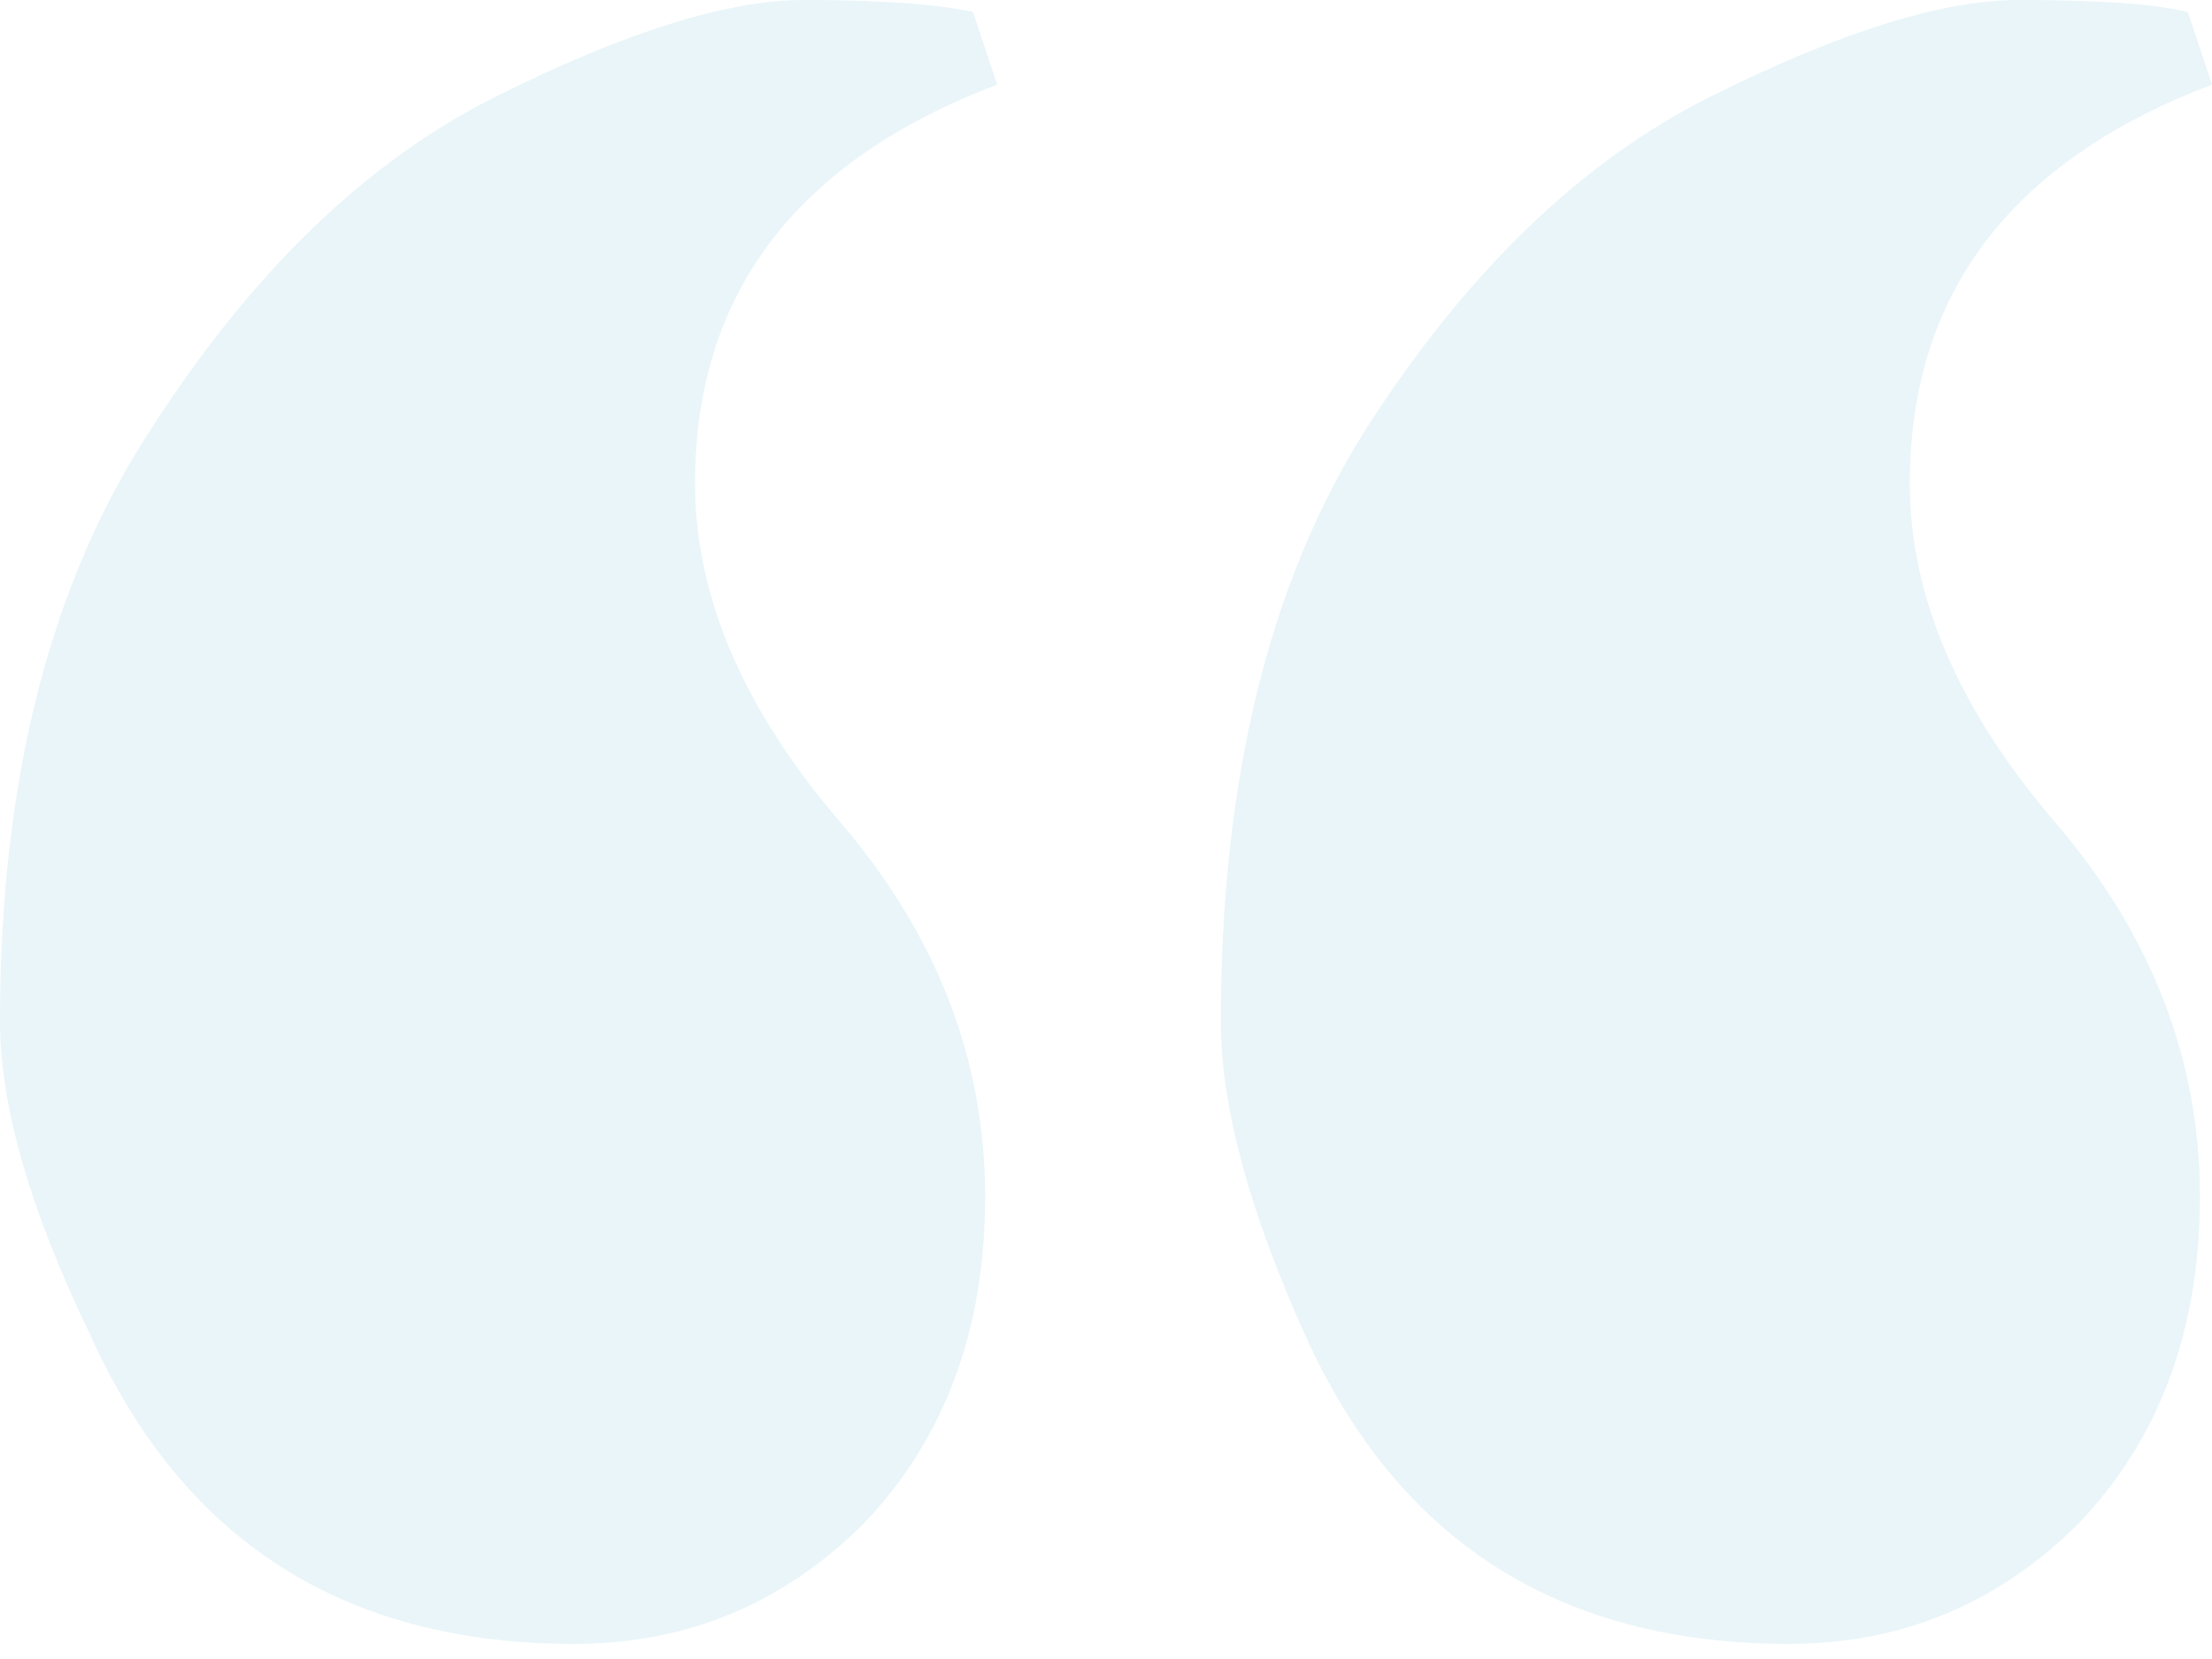 <svg width="100" height="75" viewBox="0 0 100 75" fill="none" xmlns="http://www.w3.org/2000/svg">
<path opacity="0.1" d="M45.082 3.825C35.974 7.286 31.421 13.297 31.421 21.858C31.421 26.958 33.607 32.058 37.978 37.158C42.35 42.259 44.535 47.905 44.535 54.098C44.535 60.109 42.714 65.027 39.071 68.853C35.428 72.495 31.056 74.317 25.956 74.317C15.574 74.317 8.288 69.672 4.098 60.383C1.366 54.736 0 50 0 46.175C0 35.246 2.277 26.321 6.831 19.399C11.384 12.295 16.576 7.286 22.404 4.372C28.233 1.457 32.878 0 36.339 0C39.8 0 42.35 0.182 43.989 0.546L45.082 3.825ZM100 3.825C90.892 7.286 86.339 13.297 86.339 21.858C86.339 26.958 88.525 32.058 92.896 37.158C97.268 42.259 99.454 47.905 99.454 54.098C99.454 60.109 97.632 65.027 93.989 68.853C90.346 72.495 85.975 74.317 80.874 74.317C70.492 74.317 63.206 69.672 59.016 60.383C56.466 54.736 55.191 50 55.191 46.175C55.191 35.246 57.377 26.321 61.749 19.399C66.302 12.295 71.494 7.286 77.322 4.372C83.151 1.457 87.796 0 91.257 0C94.9 0 97.45 0.182 98.907 0.546L100 3.825Z" fill="#2599C2"/>
</svg>
